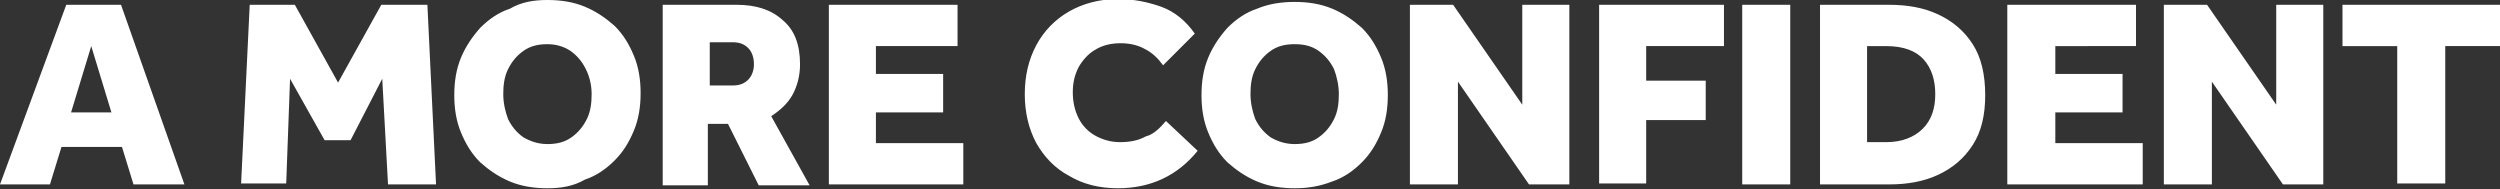 <?xml version="1.0" encoding="utf-8"?>
<!-- Generator: Adobe Illustrator 27.7.0, SVG Export Plug-In . SVG Version: 6.00 Build 0)  -->
<svg version="1.1" id="Layer_1" xmlns="http://www.w3.org/2000/svg" xmlns:xlink="http://www.w3.org/1999/xlink" x="0px" y="0px"
	 viewBox="0 0 260.3 19.7" style="enable-background:new 0 0 260.3 19.7;" xml:space="preserve">
<rect x="0" y="0" width="260.3" height="19.7" fill="#333333" stroke="none"/>
<style type="text/css">
	.st0{fill:#FFFFFF;}
</style>
<path class="st0" d="M0,19.2L6.9,0.5h5.7l6.6,18.7h-5.3l-1.2-3.9H6.4l-1.2,3.9H0z M7.4,11.7h4.2L9.5,4.8L7.4,11.7z M25.1,19.2
	l0.9-18.7h4.7l4.5,8.1l4.5-8.1h4.8l0.9,18.7h-5L39.8,8.2l-3.3,6.4h-2.7l-3.6-6.4l-0.4,10.9H25.1z M57,19.6c-1.4,0-2.7-0.2-3.9-0.7
	c-1.2-0.5-2.2-1.2-3.1-2c-0.9-0.9-1.5-1.9-2-3.1c-0.5-1.2-0.7-2.5-0.7-3.9c0-1.4,0.2-2.7,0.7-3.9c0.5-1.2,1.2-2.2,2-3.1
	c0.9-0.9,1.9-1.6,3.1-2C54.3,0.2,55.6,0,57,0c1.4,0,2.7,0.2,3.9,0.7c1.2,0.5,2.2,1.2,3.1,2c0.9,0.9,1.5,1.9,2,3.1
	c0.5,1.2,0.7,2.5,0.7,3.9c0,1.4-0.2,2.7-0.7,3.9c-0.5,1.2-1.1,2.2-2,3.1c-0.9,0.9-1.9,1.6-3.1,2C59.7,19.4,58.4,19.6,57,19.6z
	 M57,15c1,0,1.8-0.2,2.5-0.7c0.7-0.5,1.2-1.1,1.6-1.9c0.4-0.8,0.5-1.7,0.5-2.6S61.4,8,61,7.2c-0.4-0.8-0.9-1.4-1.6-1.9
	C58.8,4.9,58,4.6,57,4.6c-1,0-1.8,0.2-2.5,0.7c-0.7,0.5-1.2,1.1-1.6,1.9c-0.4,0.8-0.5,1.7-0.5,2.6s0.2,1.8,0.5,2.6
	c0.4,0.8,0.9,1.4,1.6,1.9C55.2,14.7,56,15,57,15z M69,19.2V0.5h7.7c2,0,3.6,0.5,4.8,1.6c1.2,1,1.8,2.5,1.8,4.6
	c0,1.2-0.3,2.3-0.8,3.2c-0.5,0.9-1.3,1.6-2.2,2.2l4,7.2h-5.3l-3.2-6.4h-2.1v6.4H69z M73.9,8.9h2.4c0.7,0,1.2-0.2,1.6-0.6
	c0.4-0.4,0.6-1,0.6-1.6c0-0.7-0.2-1.3-0.6-1.7S77,4.4,76.3,4.4h-2.4V8.9z M86.3,19.2V0.5h13.4v4.3h-8.5v2.9h7v4h-7v3.2h9.1v4.3H86.3
	z M121.4,12.6l3.3,3.1c-2.1,2.6-4.9,3.9-8.3,3.9c-1.9,0-3.6-0.4-5.1-1.3c-1.5-0.8-2.6-2-3.4-3.4c-0.8-1.5-1.2-3.2-1.2-5.1
	s0.4-3.6,1.2-5.1c0.8-1.5,2-2.7,3.4-3.5s3.1-1.3,5.1-1.3c1.6,0,3.1,0.3,4.5,0.8c1.4,0.5,2.6,1.5,3.5,2.8l-3.3,3.3
	c-0.5-0.7-1.1-1.3-1.9-1.7c-0.7-0.4-1.6-0.6-2.5-0.6c-1,0-1.9,0.2-2.7,0.7c-0.7,0.4-1.3,1.1-1.7,1.8c-0.4,0.8-0.6,1.6-0.6,2.6
	c0,1,0.2,1.9,0.6,2.7c0.4,0.8,1,1.4,1.7,1.8c0.7,0.4,1.6,0.7,2.6,0.7c1.1,0,2-0.2,2.7-0.6C120.1,14,120.7,13.4,121.4,12.6z
	 M134.8,19.6c-1.4,0-2.7-0.2-3.9-0.7c-1.2-0.5-2.2-1.2-3.1-2c-0.9-0.9-1.5-1.9-2-3.1c-0.5-1.2-0.7-2.5-0.7-3.9
	c0-1.4,0.2-2.7,0.7-3.9c0.5-1.2,1.2-2.2,2-3.1c0.9-0.9,1.9-1.6,3.1-2c1.2-0.5,2.5-0.7,3.9-0.7c1.4,0,2.7,0.2,3.9,0.7
	c1.2,0.5,2.2,1.2,3.1,2c0.9,0.9,1.5,1.9,2,3.1c0.5,1.2,0.7,2.5,0.7,3.9c0,1.4-0.2,2.7-0.7,3.9c-0.5,1.2-1.1,2.2-2,3.1
	c-0.9,0.9-1.9,1.6-3.1,2C137.4,19.4,136.2,19.6,134.8,19.6z M134.8,15c1,0,1.8-0.2,2.5-0.7c0.7-0.5,1.2-1.1,1.6-1.9
	c0.4-0.8,0.5-1.7,0.5-2.6s-0.2-1.8-0.5-2.6c-0.4-0.8-0.9-1.4-1.6-1.9c-0.7-0.5-1.5-0.7-2.5-0.7c-1,0-1.8,0.2-2.5,0.7
	c-0.7,0.5-1.2,1.1-1.6,1.9c-0.4,0.8-0.5,1.7-0.5,2.6s0.2,1.8,0.5,2.6c0.4,0.8,0.9,1.4,1.6,1.9C133,14.7,133.8,15,134.8,15z
	 M146.8,19.2V0.5h4.5l7.2,10.4V0.5h4.9v18.7h-4.2l-7.4-10.7v10.7H146.8z M166.5,19.2V0.5h13v4.3h-8.1v3.6h6.2v4.1h-6.2v6.6H166.5z
	 M181.4,19.2V0.5h5v18.7H181.4z M189.5,19.2V0.5h7.2c1.9,0,3.6,0.3,5.1,1c1.5,0.7,2.7,1.7,3.6,3.1c0.9,1.4,1.3,3.2,1.3,5.3
	c0,2.1-0.4,3.8-1.3,5.2c-0.9,1.4-2.1,2.4-3.6,3.1c-1.5,0.7-3.2,1-5.1,1H189.5z M194.4,14.8h2c1.6,0,2.9-0.5,3.8-1.4
	c0.9-0.9,1.3-2.1,1.3-3.6c0-1.5-0.4-2.7-1.2-3.6c-0.8-0.9-2.1-1.4-3.9-1.4h-2V14.8z M209,19.2V0.5h13.4v4.3H214v2.9h7v4h-7v3.2h9.1
	v4.3H209z M225.3,19.2V0.5h4.5l7.2,10.4V0.5h4.9v18.7h-4.2l-7.4-10.7v10.7H225.3z M249.6,19.2V4.8h-5.7V0.5h16.4v4.3h-5.7v14.3
	H249.6z"/>
</svg>
